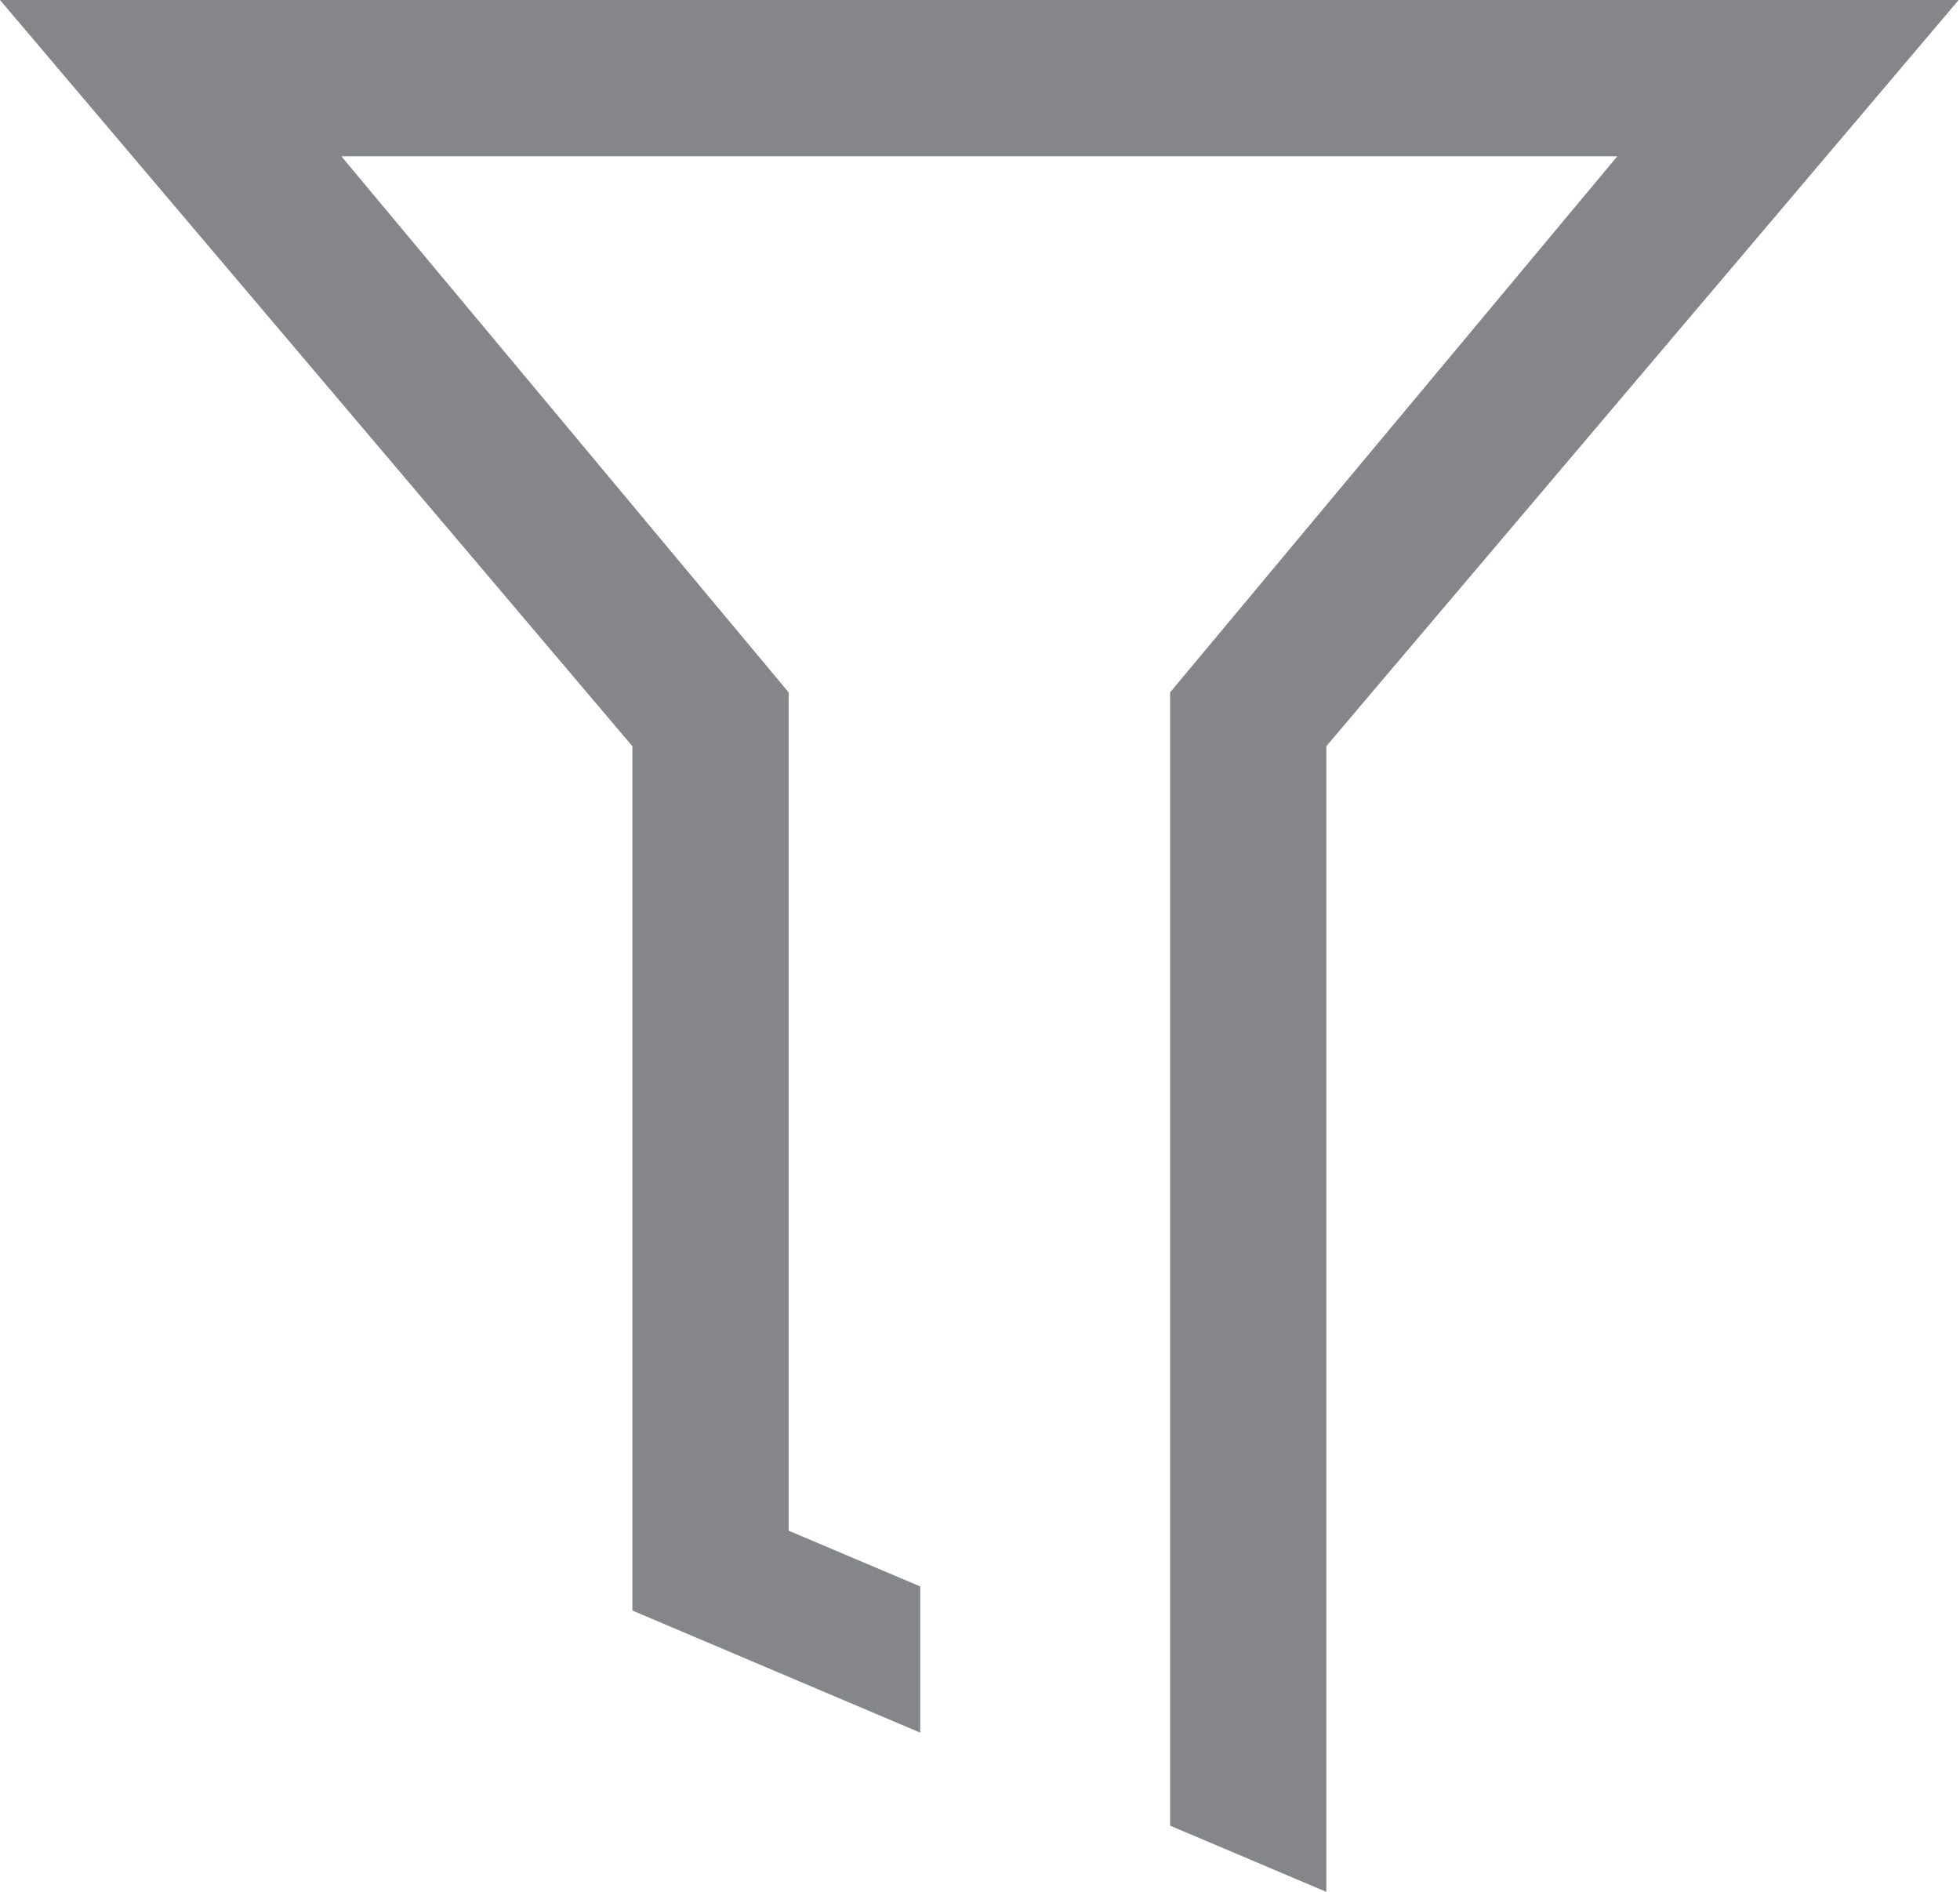 <?xml version="1.0" encoding="utf-8"?>
<!-- Generator: Adobe Illustrator 16.0.0, SVG Export Plug-In . SVG Version: 6.00 Build 0)  -->
<!DOCTYPE svg PUBLIC "-//W3C//DTD SVG 1.1//EN" "http://www.w3.org/Graphics/SVG/1.1/DTD/svg11.dtd">
<svg version="1.1" id="图形" xmlns="http://www.w3.org/2000/svg" xmlns:xlink="http://www.w3.org/1999/xlink" x="0px" y="0px"
	 width="1061px" height="1024px" viewBox="0 0 1061 1024" enable-background="new 0 0 1061 1024" xml:space="preserve">
<path fill="#848689" d="M0,0L342.32,403.9v467.832l155.809,66.082v-79.132l-71.215-30.17V374.766L184.791,84.594h690.708
	L633.403,374.766v613.399L717.971,1024V403.9L1060.29,0H0z"/>
</svg>
